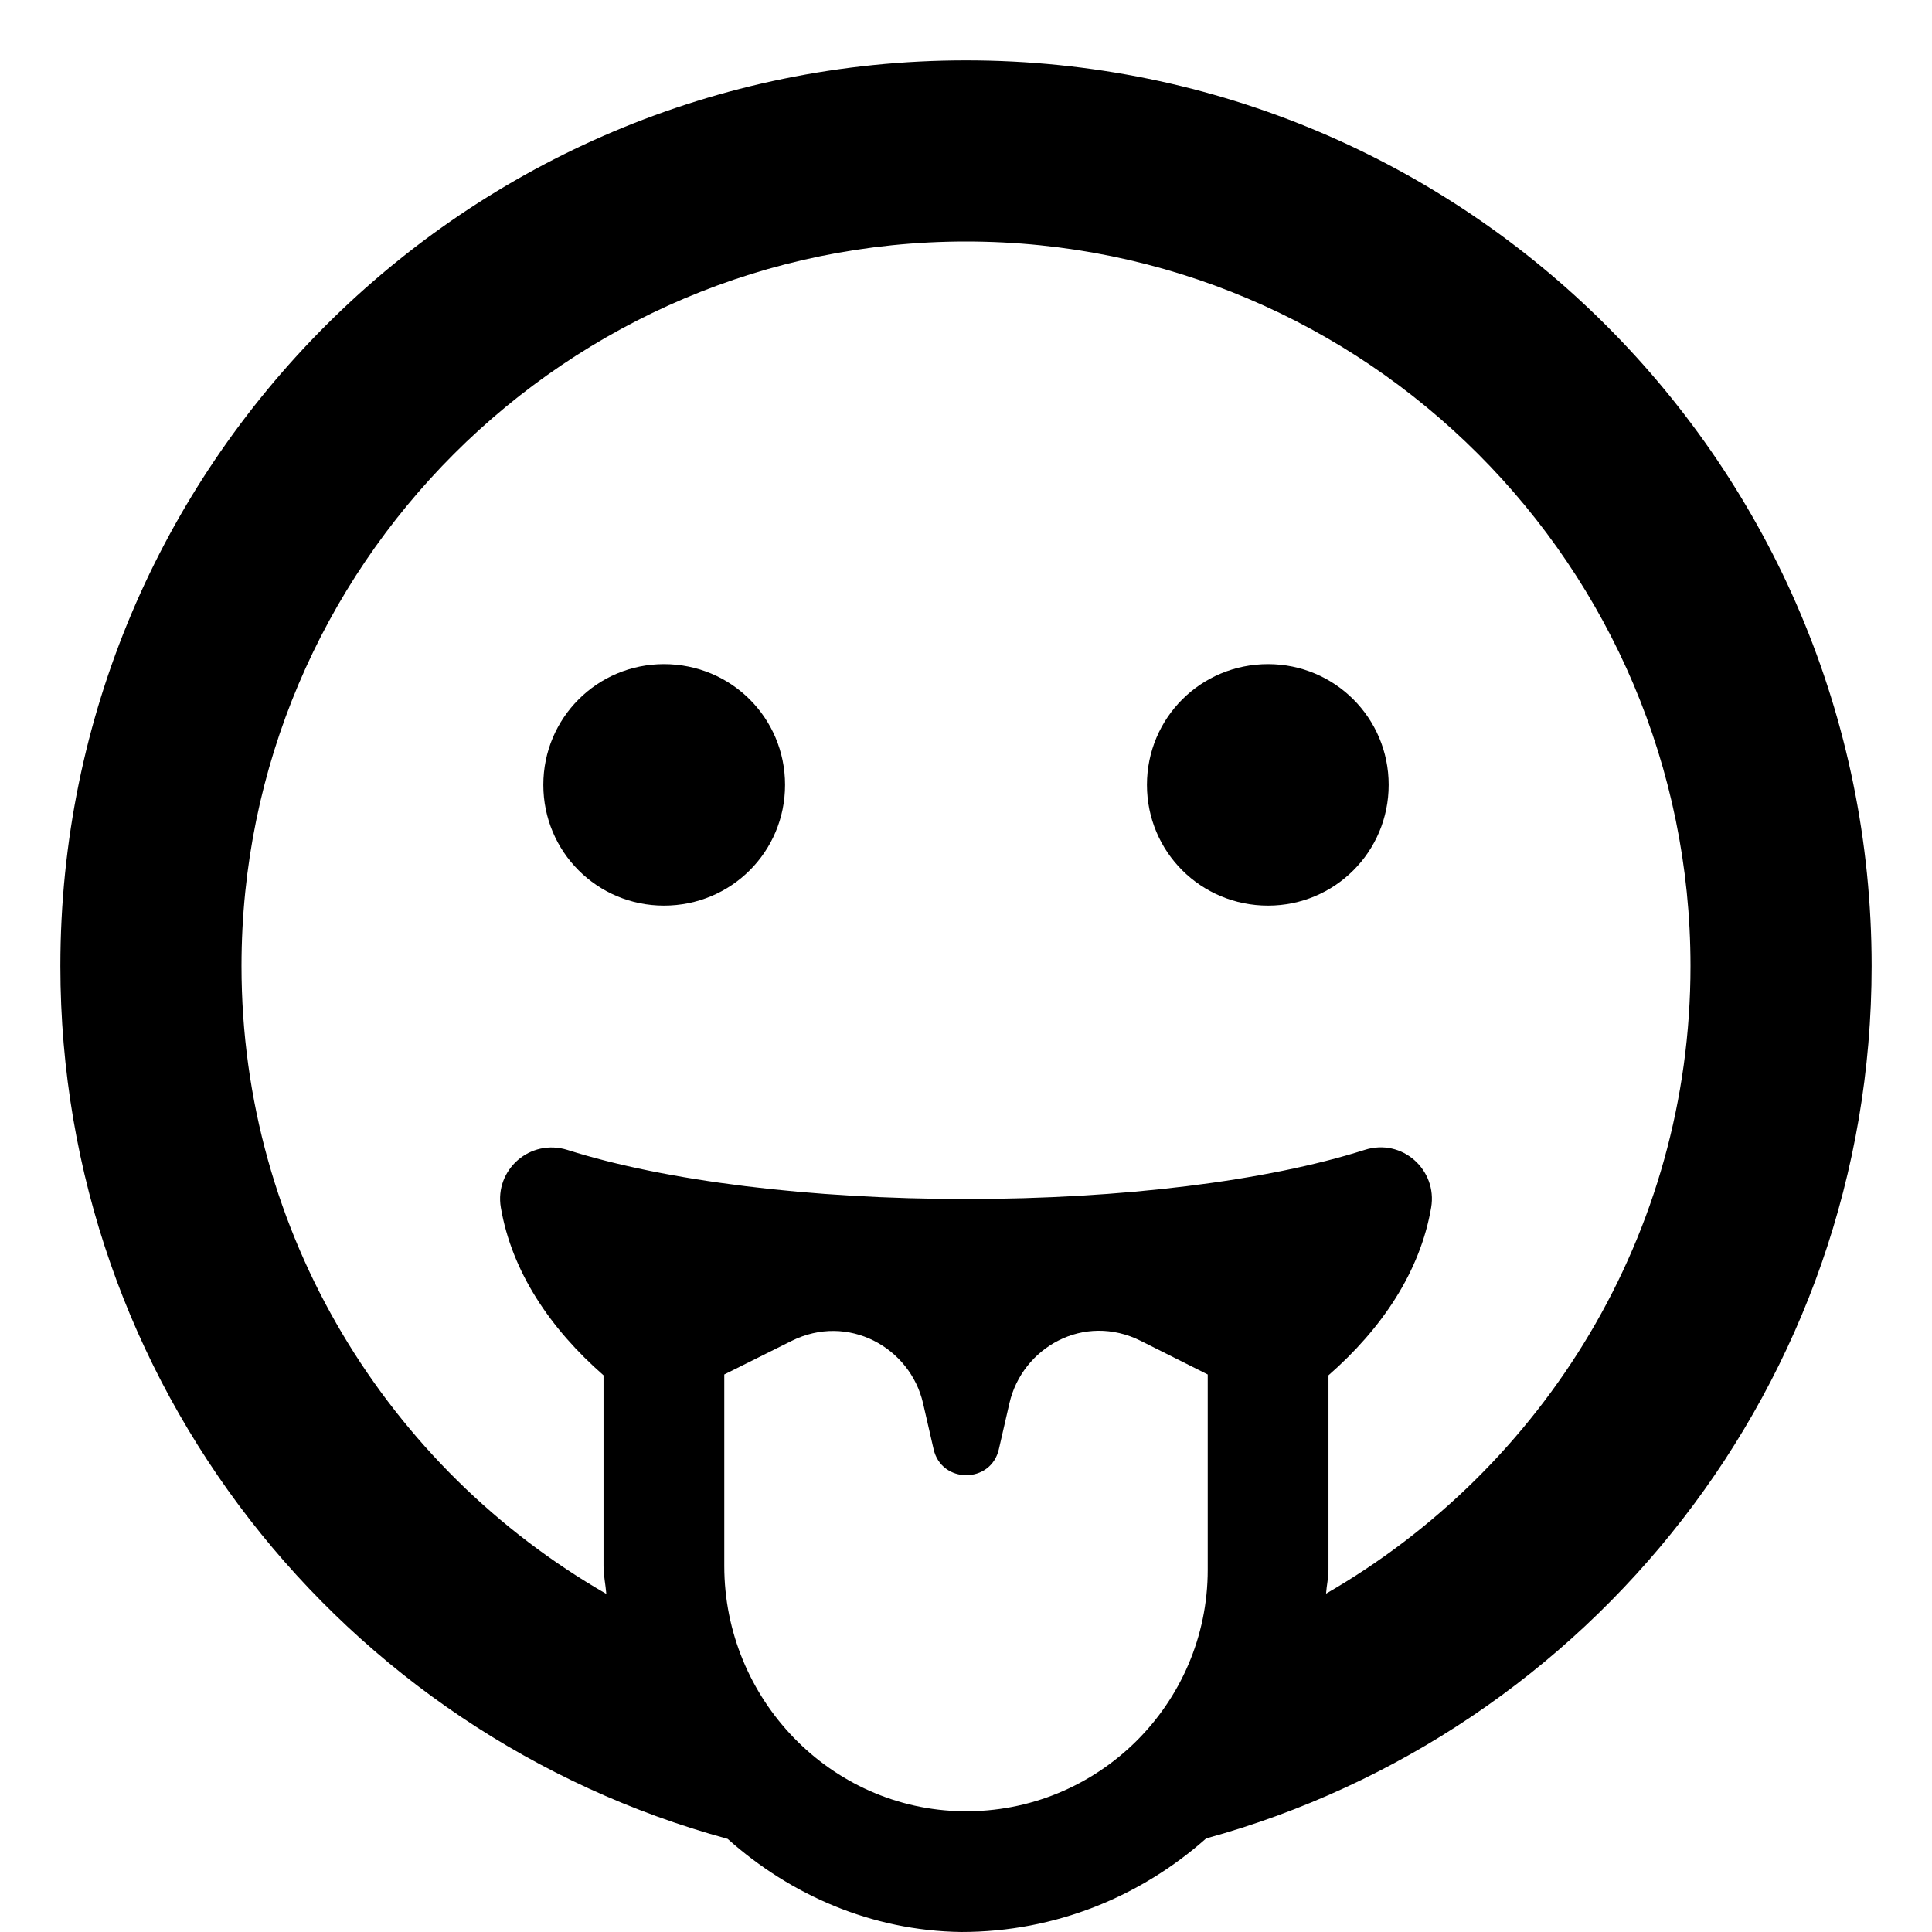 <svg xmlns="http://www.w3.org/2000/svg" viewBox="0 0 512 512"><!-- Font Awesome Free 6.0.0-alpha2 by @fontawesome - https://fontawesome.com License - https://fontawesome.com/license/free (Icons: CC BY 4.0, Fonts: SIL OFL 1.1, Code: MIT License) --><path d="M175.957 176C158.277 176 143.988 190.25 143.988 208S158.277 240 175.957 240C193.758 240 208.047 225.75 208.047 208S193.758 176 175.957 176ZM336.043 176C318.242 176 303.953 190.25 303.953 208S318.242 240 336.043 240C353.723 240 368.012 225.75 368.012 208S353.723 176 336.043 176ZM256 16C123.451 16 16 123.451 16 256.002C16 366.65 90.979 459.557 192.828 487.32C209.475 502.182 230.947 511.66 254.697 511.998H254.715C279.924 511.998 302.467 502.445 319.645 487.199C421.254 459.275 496 366.48 496 256.002C496 123.451 388.549 16 256 16ZM320.059 416.002C320.059 451.627 290.875 480.502 255.152 480.002C220.035 479.502 191.941 450.252 191.941 415.002V364.252L209.742 355.377C224.758 347.877 241.227 357.127 244.617 371.877L247.402 384.002C249.461 393.252 262.66 393.252 264.719 384.002L267.504 371.877C270.895 357.127 287.242 347.752 302.379 355.377L320.059 364.252V416.002ZM351.418 422.332C351.561 420.199 352.059 418.17 352.059 416.002V364.471C366.207 352.102 376.369 336.988 379.273 320.002C380.969 310.127 371.645 301.502 361.594 304.752C335.68 313.002 297.172 317.752 256 317.752S176.441 313.002 150.406 304.752C140.477 301.627 131.031 310.002 132.727 320.002C135.631 336.988 145.793 352.102 159.941 364.471V415.002C159.941 417.531 160.49 419.916 160.682 422.398C103.02 389.234 64 327.16 64 256.002C64 150.131 150.131 64 256 64S448 150.131 448 256.002C448 327.117 409.023 389.154 351.418 422.332Z"/></svg>